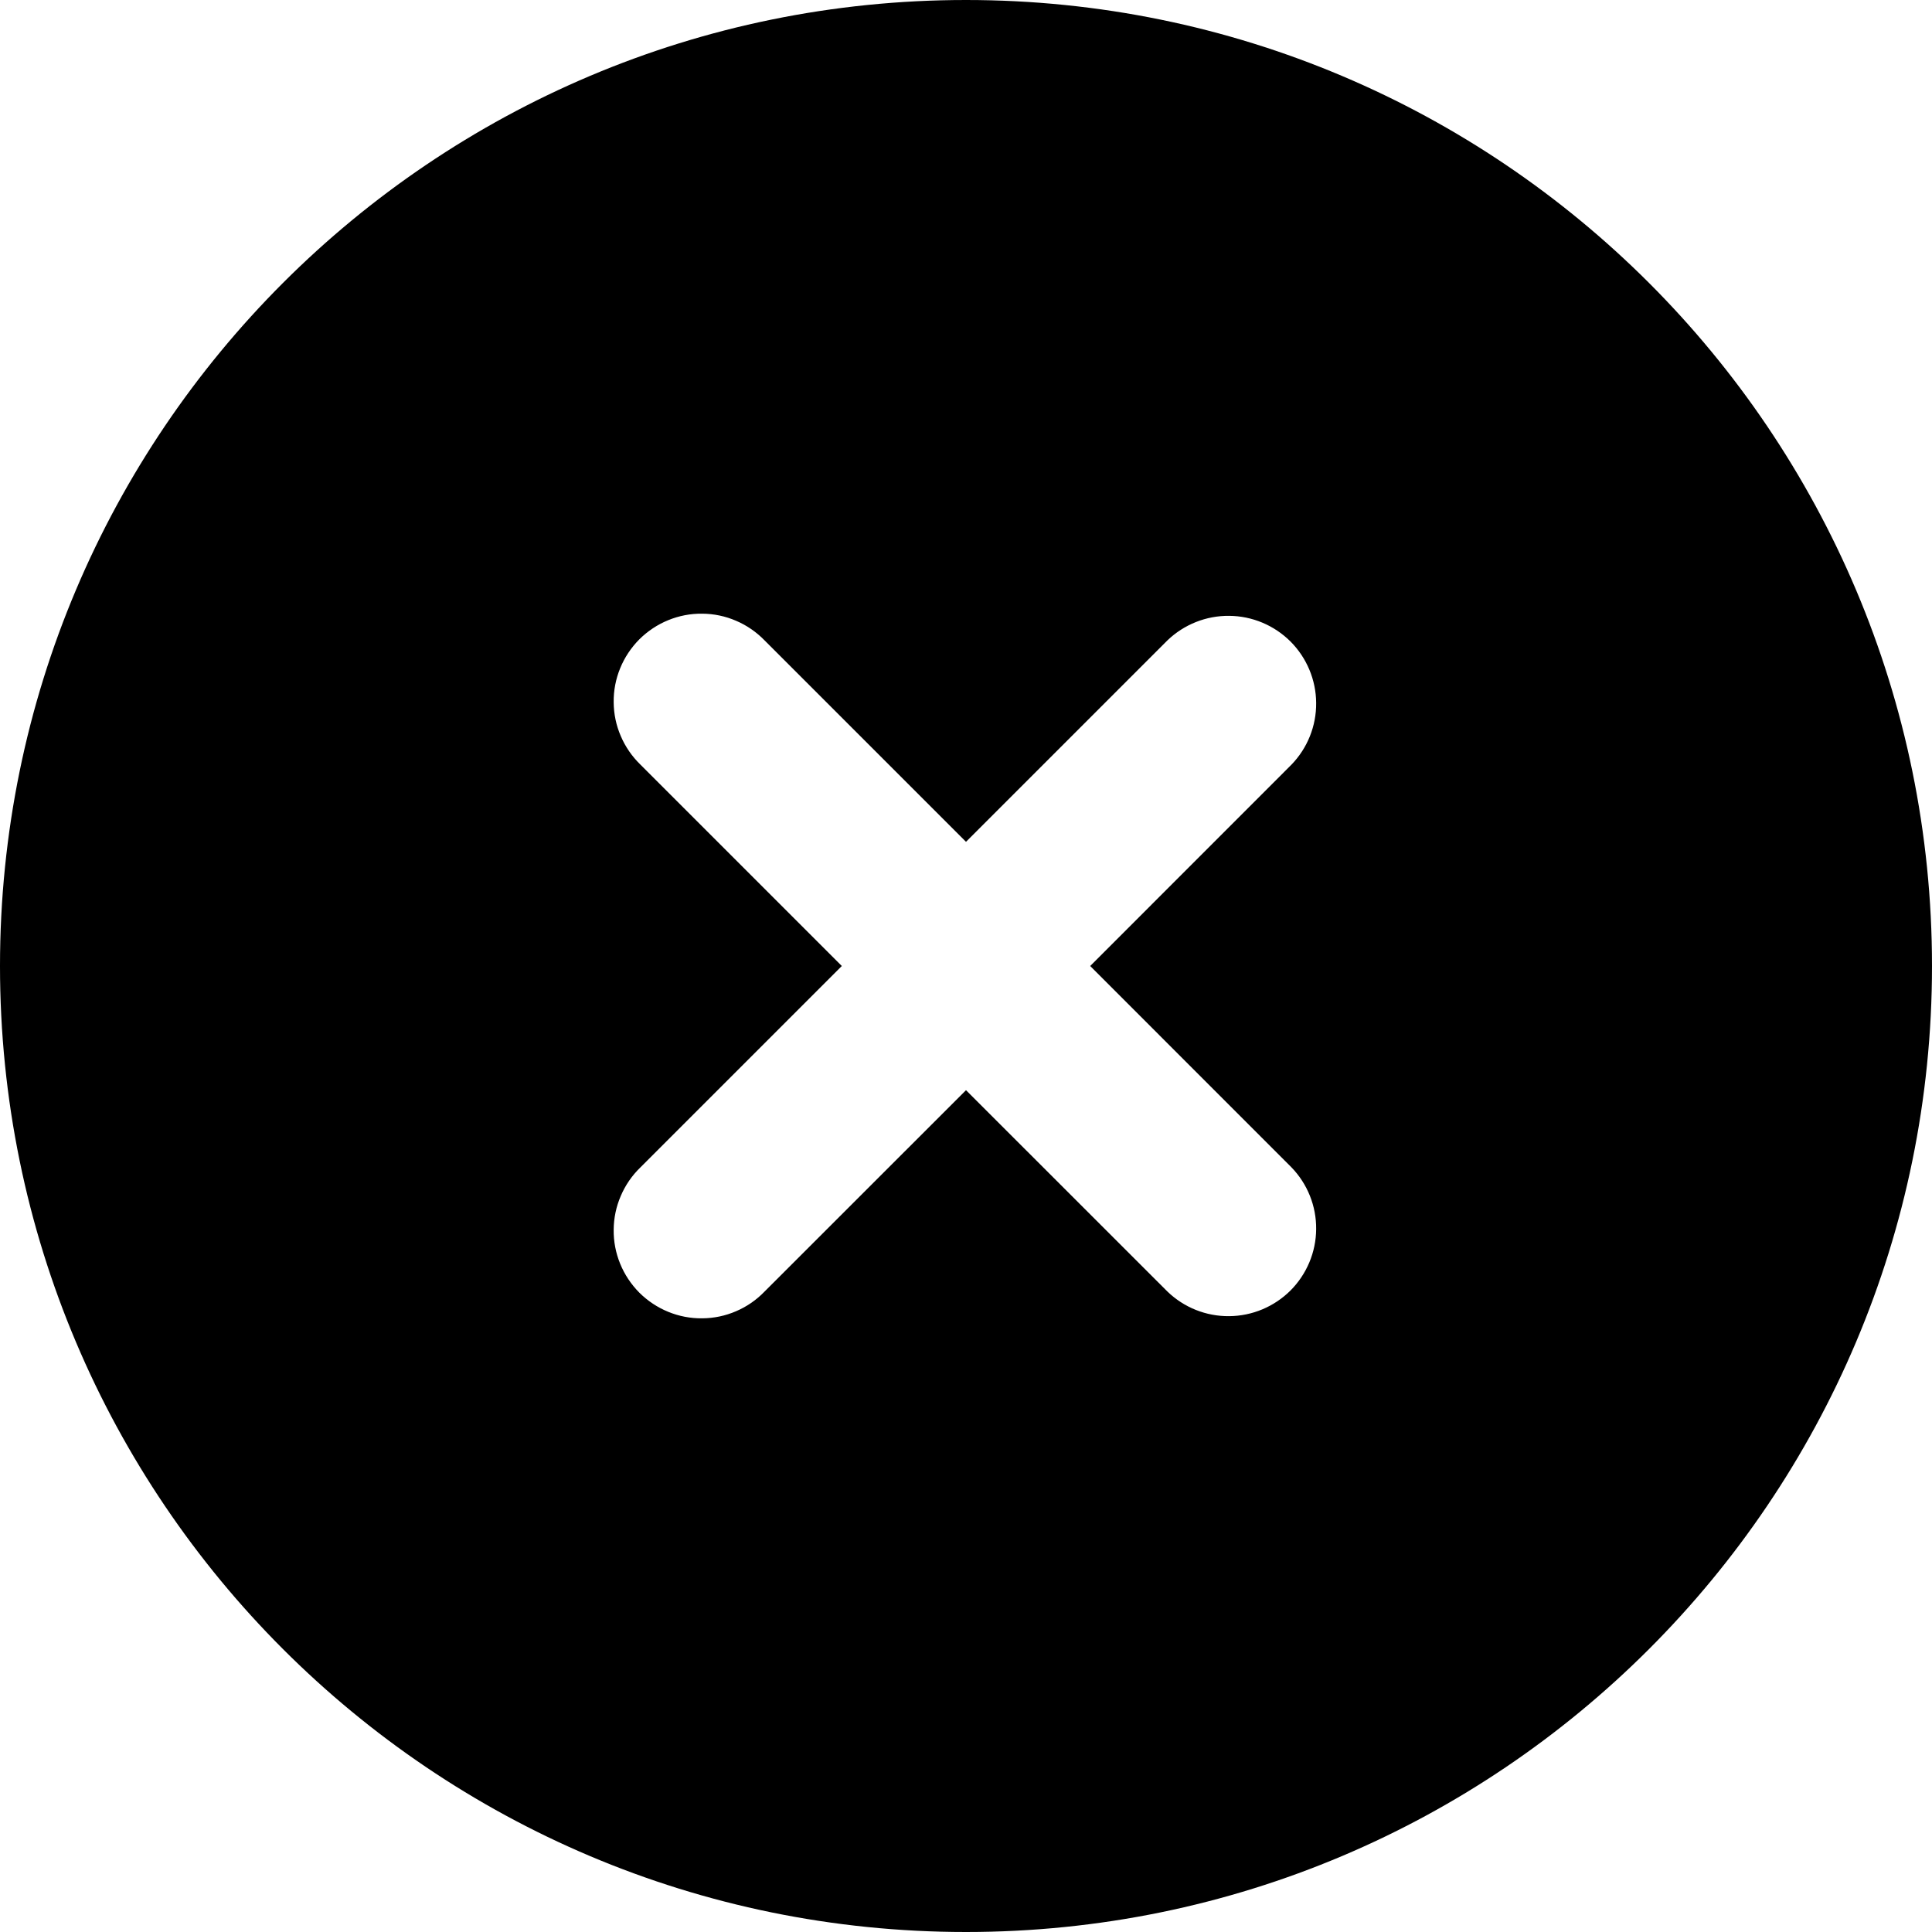 <svg className="safemeet-wrong" width="25" height="25" viewBox="0 0 25 25" fill="none" xmlns="http://www.w3.org/2000/svg">
<path fill-rule="evenodd" clip-rule="evenodd" d="M12.5 0C5.597 0 0 5.597 0 12.5C0 19.403 5.597 25 12.5 25C19.403 25 25 19.403 25 12.5C25 5.597 19.403 0 12.5 0ZM16.712 9.894C16.919 9.68 17.034 9.393 17.031 9.095C17.029 8.797 16.909 8.512 16.699 8.301C16.488 8.091 16.203 7.971 15.905 7.969C15.607 7.966 15.32 8.081 15.106 8.287L12.5 10.893L9.894 8.287C9.789 8.179 9.664 8.092 9.525 8.033C9.387 7.973 9.238 7.942 9.087 7.941C8.936 7.939 8.786 7.968 8.647 8.025C8.507 8.082 8.38 8.167 8.273 8.273C8.167 8.38 8.082 8.507 8.025 8.647C7.968 8.786 7.939 8.936 7.941 9.087C7.942 9.238 7.973 9.387 8.033 9.525C8.092 9.664 8.179 9.789 8.287 9.894L10.893 12.5L8.287 15.106C8.179 15.21 8.092 15.336 8.033 15.475C7.973 15.613 7.942 15.762 7.941 15.913C7.939 16.064 7.968 16.214 8.025 16.353C8.082 16.493 8.167 16.62 8.273 16.727C8.38 16.833 8.507 16.918 8.647 16.975C8.786 17.032 8.936 17.061 9.087 17.059C9.238 17.058 9.387 17.027 9.525 16.967C9.664 16.908 9.789 16.821 9.894 16.712L12.5 14.107L15.106 16.712C15.32 16.919 15.607 17.034 15.905 17.031C16.203 17.029 16.488 16.909 16.699 16.699C16.909 16.488 17.029 16.203 17.031 15.905C17.034 15.607 16.919 15.32 16.712 15.106L14.107 12.5L16.712 9.894Z" fill="black"/>
</svg>
